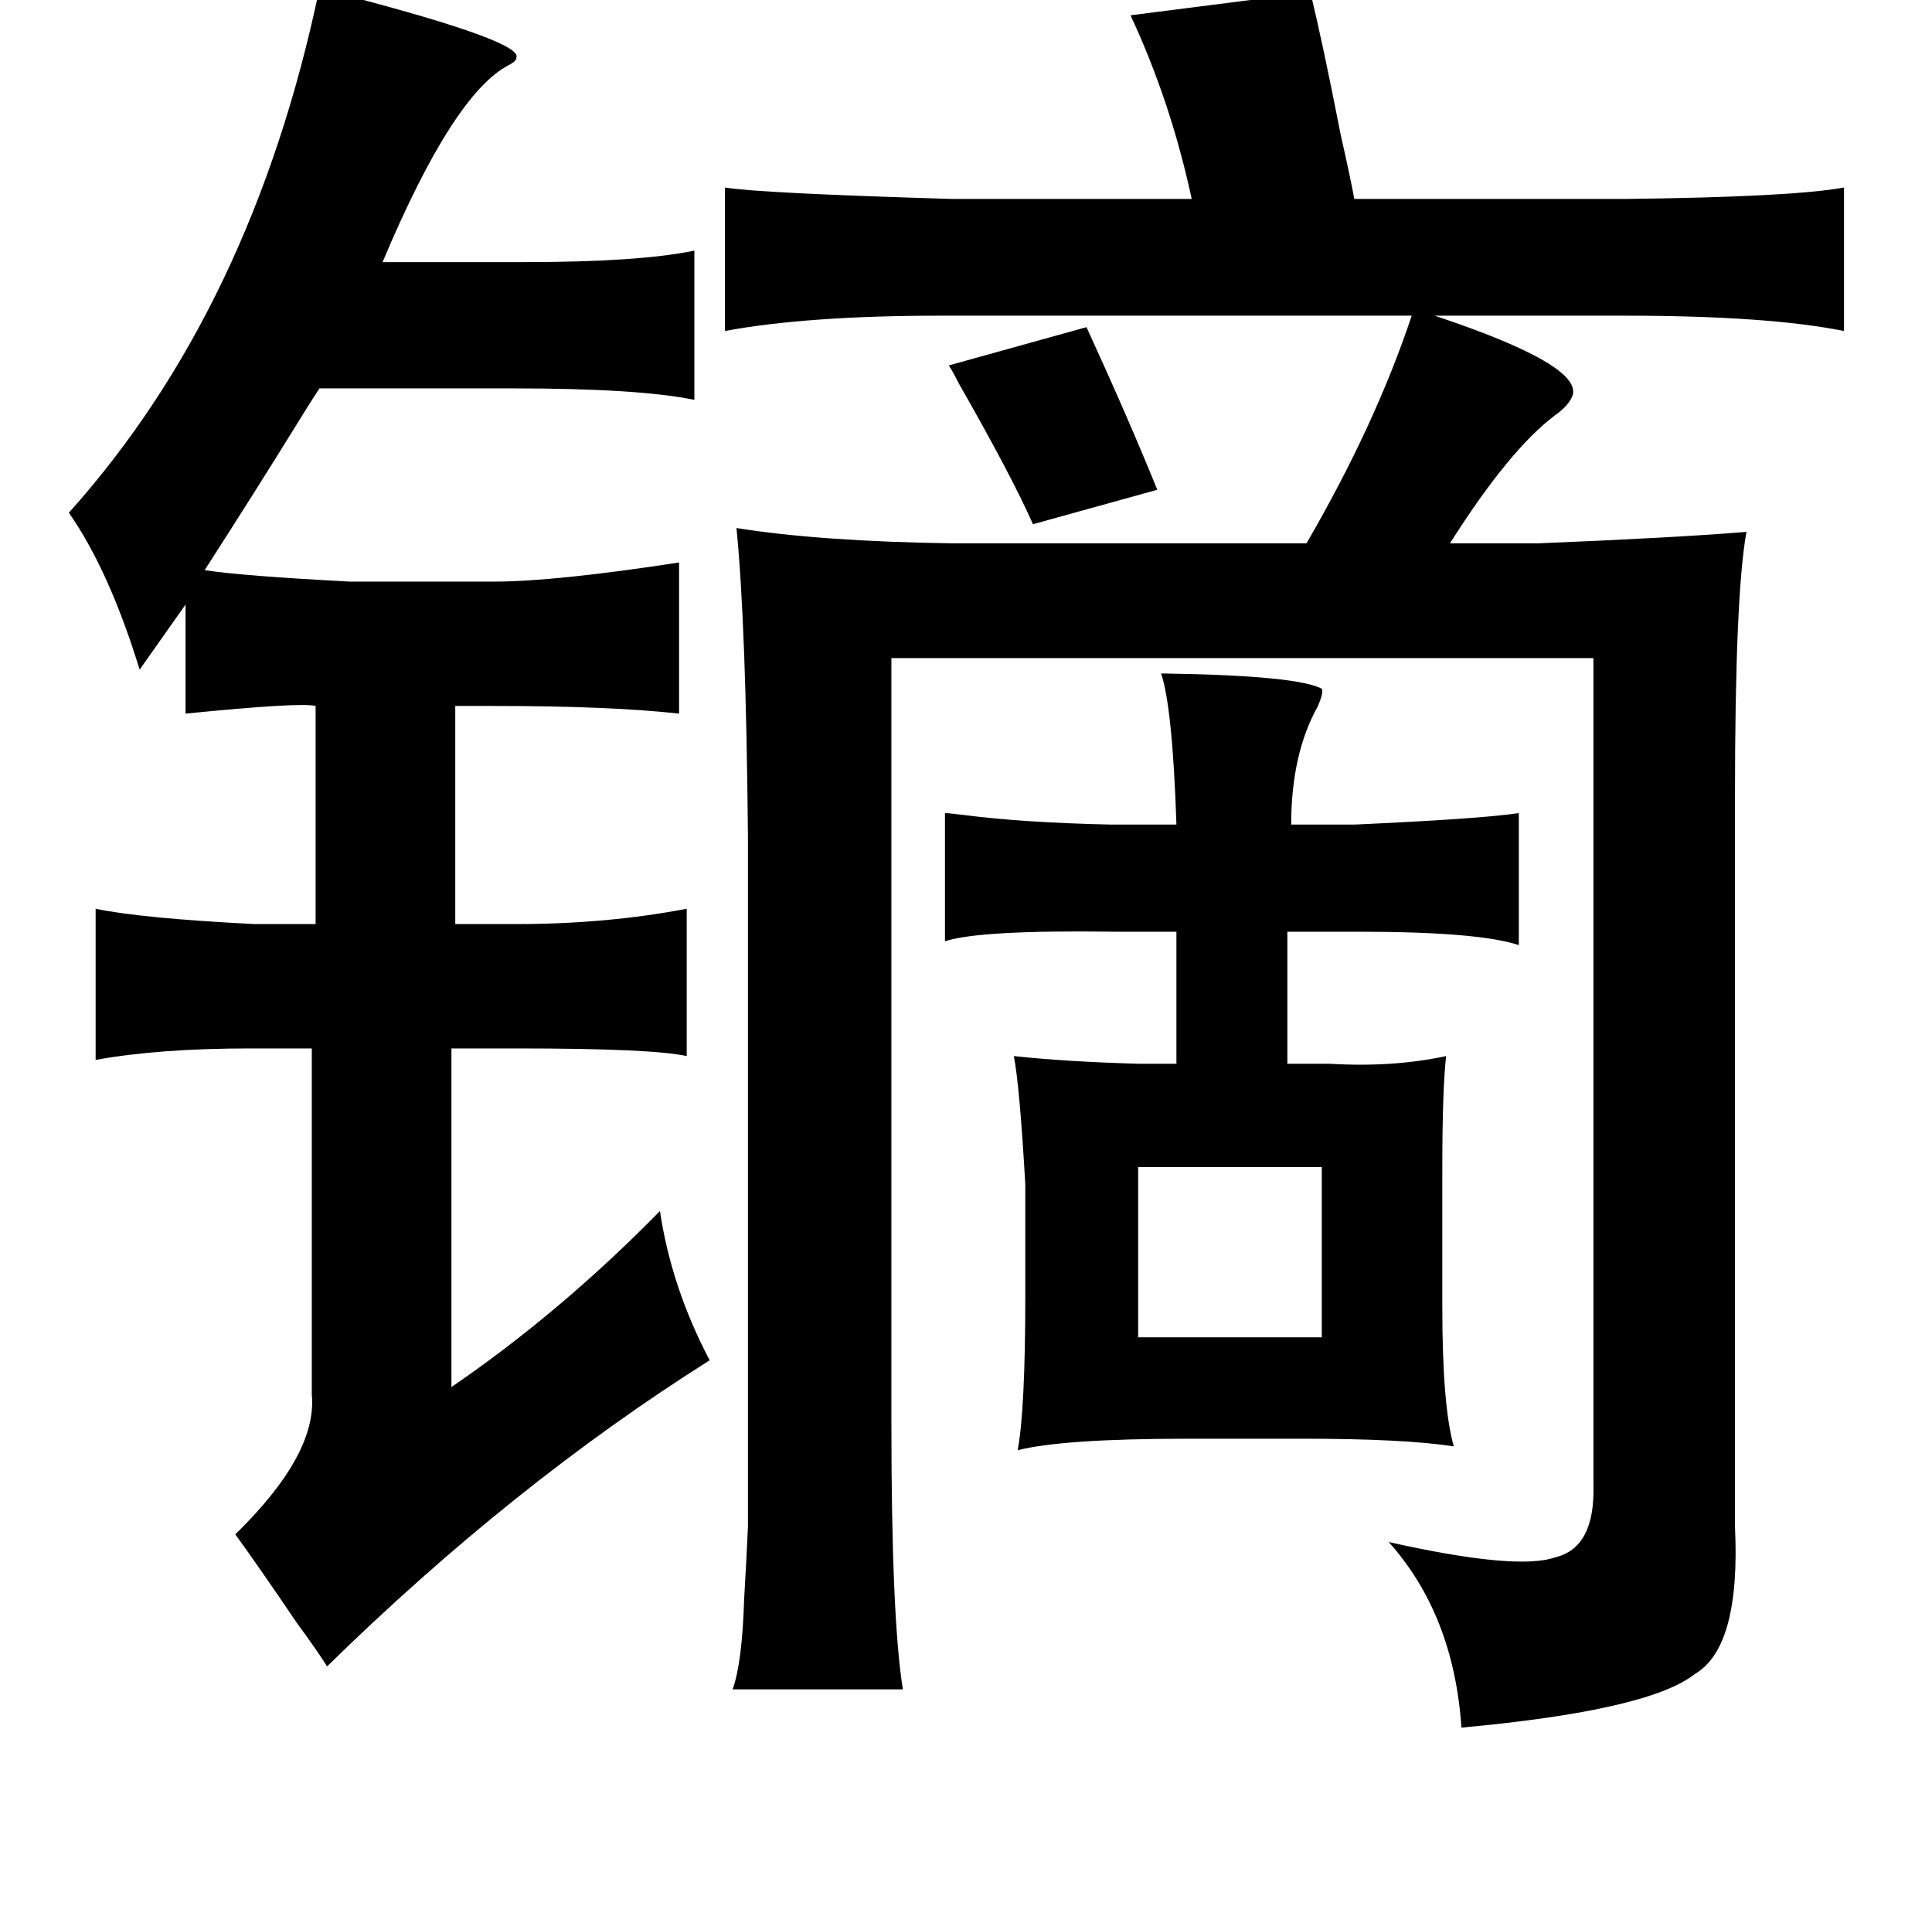 <?xml version="1.0" standalone="no"?>
<!DOCTYPE svg PUBLIC "-//W3C//DTD SVG 1.1//EN" "http://www.w3.org/Graphics/SVG/1.1/DTD/svg11.dtd" >
<svg xmlns="http://www.w3.org/2000/svg" xmlns:xlink="http://www.w3.org/1999/xlink" version="1.1" viewBox="-10 0 1010 1000">
   <path fill="currentColor"
d="M157 -6q106 27 103 36q0 2 -4 4q-29 15 -66 103h74q60 0 89 -6v78q-29 -6 -95 -6h-101q-4 6 -12 19q-21 34 -48 76q19 3 76 6h75q32 0 97 -10v79q-36 -4 -97 -4h-20v114h32q47 0 89 -8v77q-18 -4 -89 -4h-34v177q57 -39 109 -92q6 40 26 78q-103 65 -200 160
q-5 -8 -16 -23q-21 -31 -32 -46q43 -42 40 -73v-181h-32q-48 0 -81 6v-79q24 5 83 8h32v-114q-8 -2 -68 4v-57l-24 34q-16 -52 -37 -82q96 -107 131 -274zM675 -4q6 24 16 75q5 22 7 33h141q88 -1 115 -6v75q-40 -8 -115 -8h-99q78 26 72 42q-2 5 -9 10q-24 18 -55 67h46
q73 -3 109 -6q-6 33 -6 139v381q3 63 -21 77q-24 19 -122 28q-4 -59 -38 -97q67 15 87 8q21 -5 20 -38v-432h-367v400q0 102 6 139h-89q5 -14 6 -47q1 -16 2 -38v-56v-305q-1 -111 -6 -161q44 7 113 8h185q36 -62 55 -119h-246q-70 0 -113 8v-75q18 3 119 6h125
q-11 -51 -32 -96zM597 352q71 1 84 8q1 2 -2 9q-14 25 -14 62h33q66 -3 86 -6v69q-21 -7 -84 -7h-37v69h22q33 2 61 -4q-2 17 -2 60v71q0 52 6 73q-26 -4 -79 -4h-60q-65 0 -89 6q4 -21 4 -81v-58q-3 -52 -6 -67q28 3 65 4h20v-69h-32q-71 -1 -89 5v-67q2 0 10 1q31 4 77 5
h34q-2 -61 -8 -79zM681 610h-96v89h96v-89zM558 171q22 48 37 85l-65 18q-11 -25 -39 -74q-3 -6 -5 -9z" />
</svg>
